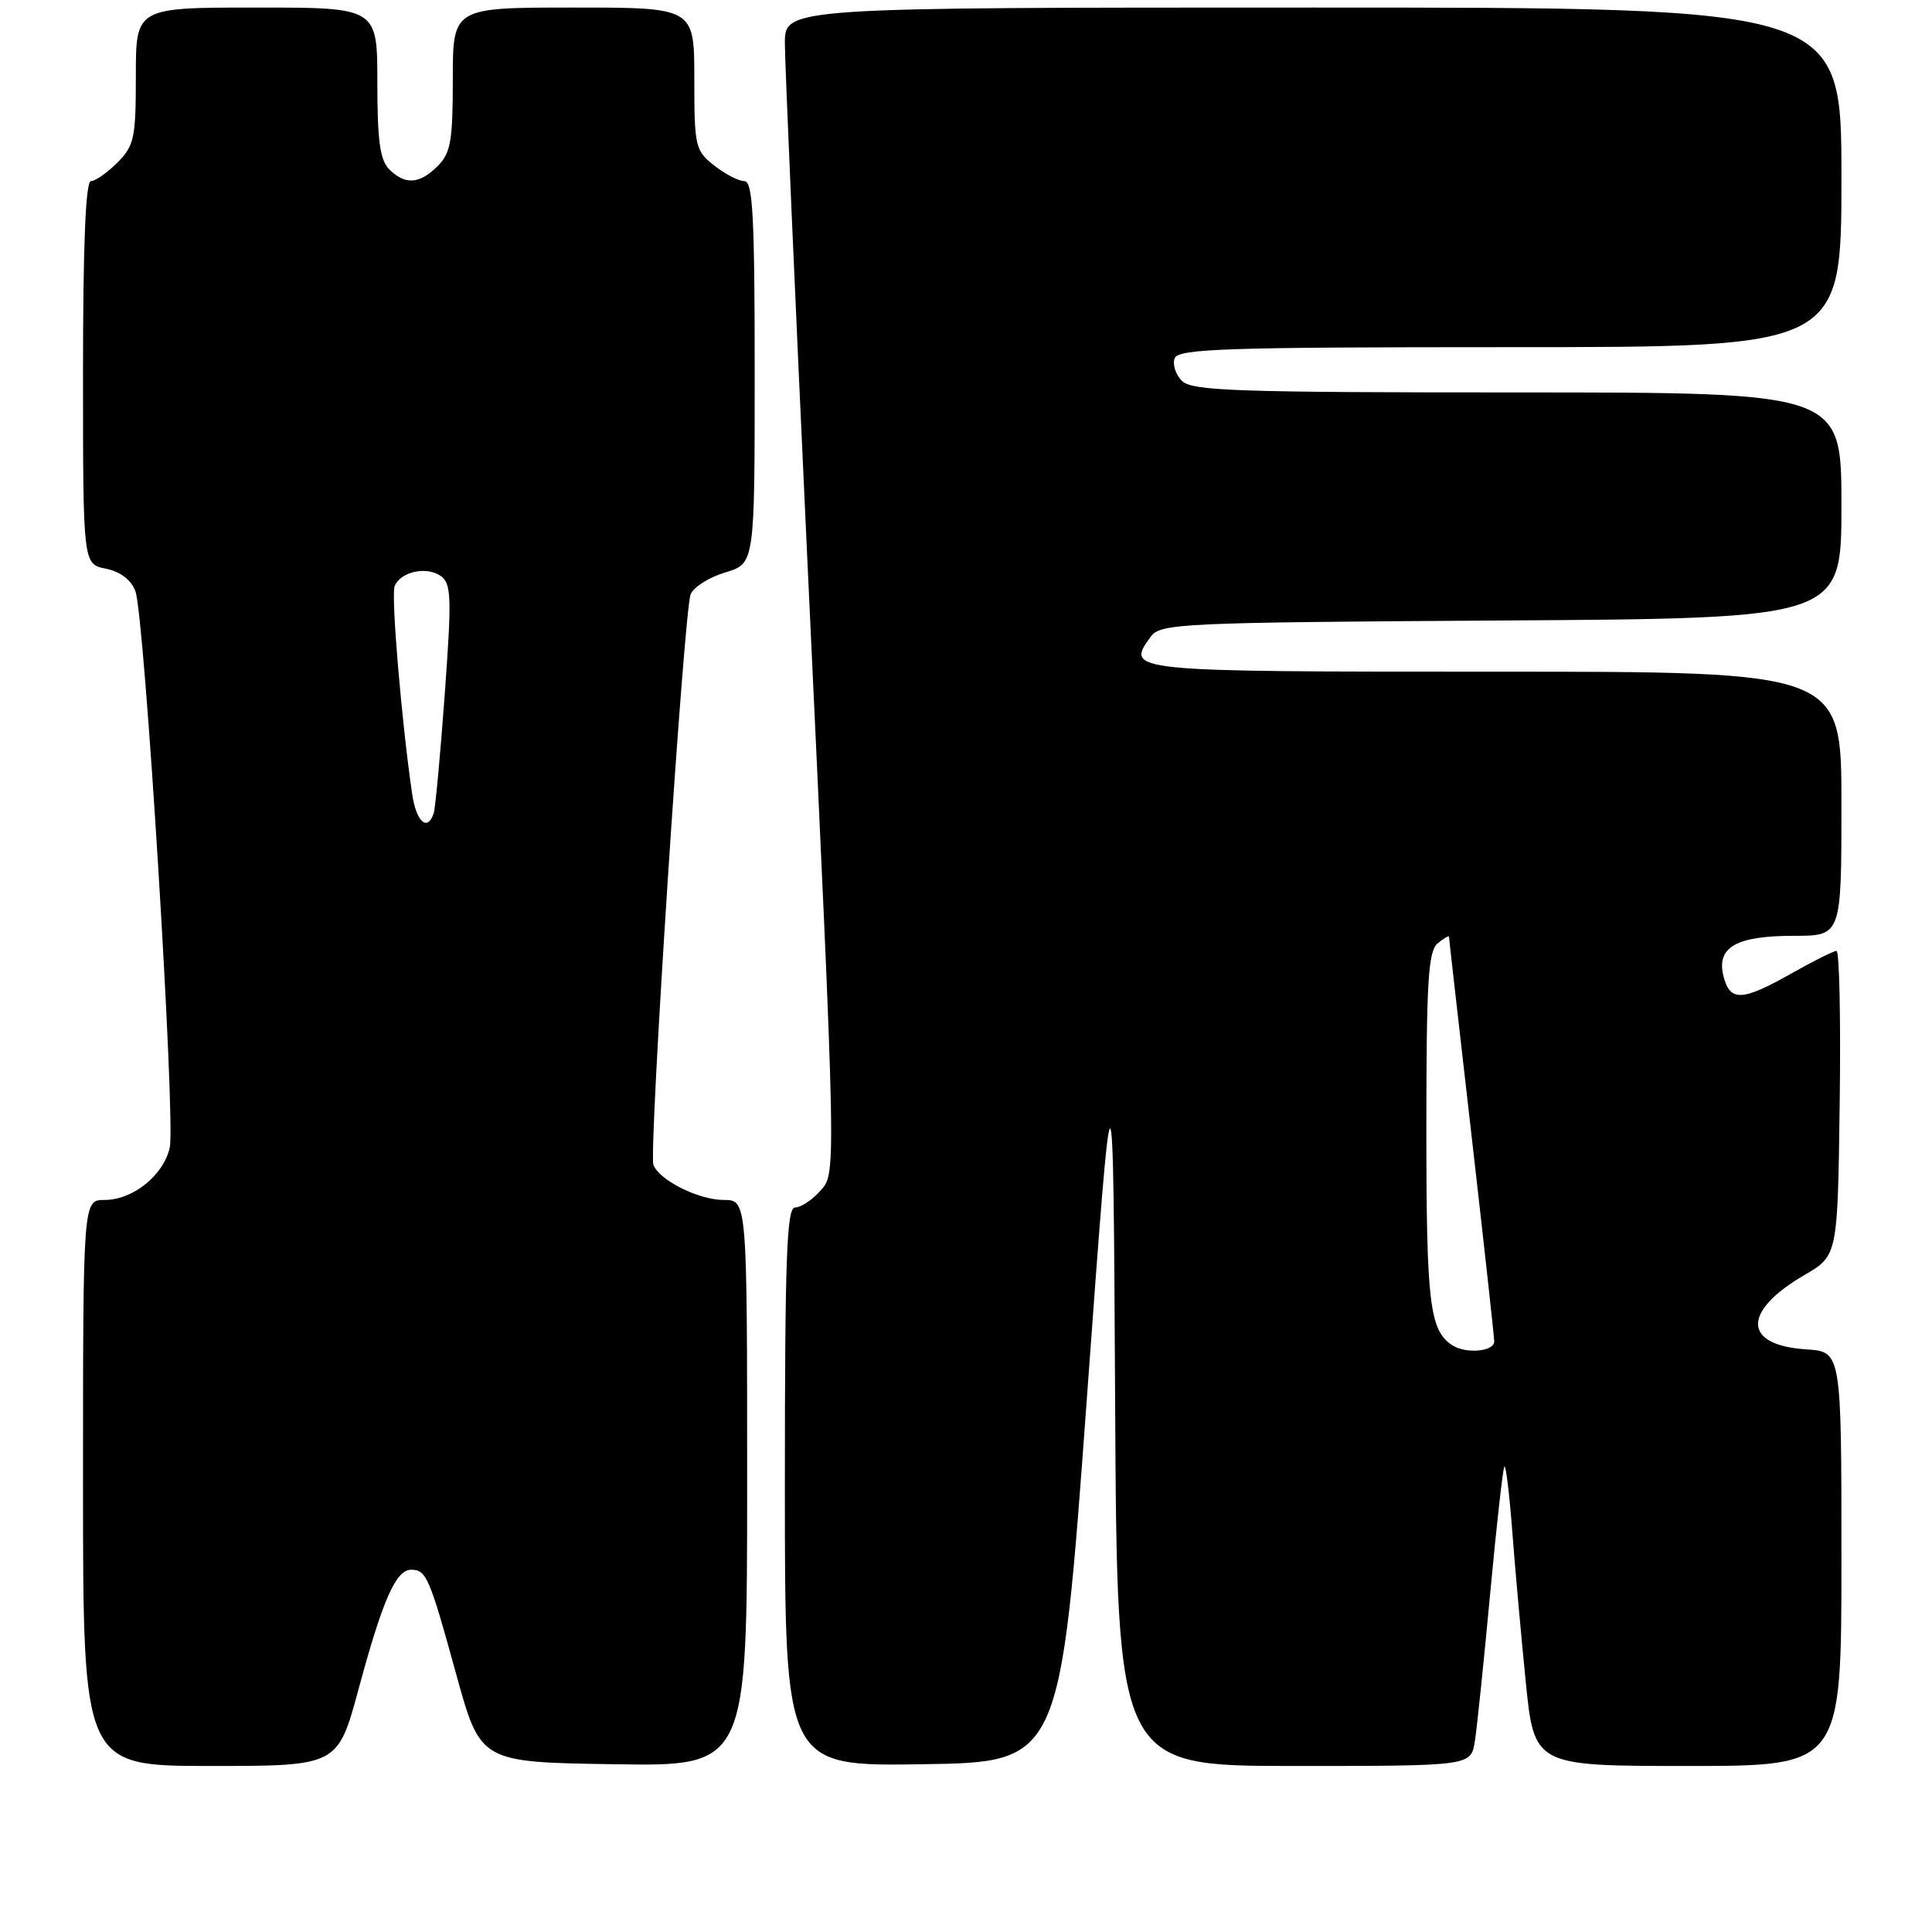 <?xml version="1.0" encoding="UTF-8" standalone="no"?>
<!DOCTYPE svg PUBLIC "-//W3C//DTD SVG 1.1//EN" "http://www.w3.org/Graphics/SVG/1.1/DTD/svg11.dtd" >
<svg xmlns="http://www.w3.org/2000/svg" xmlns:xlink="http://www.w3.org/1999/xlink" version="1.1" viewBox="0 0 256 256">
 <g >
 <path fill="currentColor"
d=" M 47.53 223.75 C 50.71 211.98 52.46 208.00 54.47 208.00 C 56.49 208.00 56.89 208.91 60.45 221.85 C 63.66 233.50 63.66 233.50 81.33 233.77 C 99.00 234.05 99.00 234.05 99.00 196.52 C 99.00 159.00 99.00 159.00 95.90 159.00 C 92.58 159.00 87.37 156.40 86.58 154.35 C 85.94 152.69 90.62 80.99 91.51 78.76 C 91.89 77.80 93.96 76.49 96.10 75.85 C 100.00 74.68 100.00 74.68 100.00 49.34 C 100.00 28.60 99.75 24.00 98.63 24.00 C 97.88 24.00 96.08 23.07 94.63 21.93 C 92.12 19.95 92.00 19.42 92.00 10.43 C 92.00 1.00 92.00 1.00 76.00 1.00 C 60.00 1.00 60.00 1.00 60.00 10.50 C 60.00 18.67 59.72 20.28 58.00 22.00 C 55.59 24.41 53.68 24.54 51.57 22.43 C 50.35 21.21 50.00 18.62 50.00 10.93 C 50.00 1.00 50.00 1.00 34.00 1.00 C 18.00 1.00 18.00 1.00 18.00 10.05 C 18.00 18.32 17.79 19.30 15.55 21.55 C 14.20 22.90 12.62 24.00 12.05 24.00 C 11.35 24.00 11.00 32.39 11.00 49.37 C 11.00 74.75 11.00 74.75 14.02 75.35 C 15.94 75.74 17.36 76.81 17.94 78.33 C 19.16 81.55 23.29 148.42 22.49 152.07 C 21.68 155.72 17.61 159.00 13.87 159.00 C 11.00 159.00 11.00 159.00 11.00 196.50 C 11.00 234.00 11.00 234.00 27.88 234.00 C 44.76 234.00 44.76 234.00 47.53 223.75 Z  M 144.00 185.50 C 147.50 137.50 147.50 137.50 147.76 185.75 C 148.02 234.00 148.02 234.00 171.46 234.00 C 194.91 234.00 194.91 234.00 195.42 230.75 C 195.71 228.96 196.62 220.12 197.46 211.09 C 198.30 202.07 199.15 194.52 199.34 194.32 C 199.54 194.13 200.00 197.91 200.37 202.73 C 200.73 207.55 201.54 216.56 202.16 222.75 C 203.29 234.00 203.29 234.00 223.65 234.00 C 244.00 234.00 244.00 234.00 244.00 206.55 C 244.00 179.11 244.00 179.11 239.35 178.80 C 230.91 178.25 230.80 173.79 239.11 168.94 C 243.50 166.37 243.50 166.37 243.77 146.18 C 243.92 135.08 243.73 126.00 243.35 126.00 C 242.97 126.00 240.27 127.35 237.35 129.00 C 230.81 132.69 229.23 132.75 228.37 129.34 C 227.41 125.51 230.04 124.00 237.69 124.00 C 244.00 124.00 244.00 124.00 244.00 106.50 C 244.00 89.00 244.00 89.00 198.11 89.00 C 149.23 89.00 149.10 88.99 152.49 84.35 C 153.76 82.61 156.42 82.48 198.92 82.22 C 244.00 81.94 244.00 81.94 244.00 66.97 C 244.00 52.00 244.00 52.00 201.07 52.00 C 163.88 52.00 157.94 51.80 156.61 50.47 C 155.77 49.63 155.34 48.28 155.65 47.47 C 156.13 46.21 162.40 46.00 200.11 46.00 C 244.00 46.00 244.00 46.00 244.00 23.50 C 244.00 1.00 244.00 1.00 174.00 1.00 C 104.00 1.00 104.00 1.00 104.00 5.75 C 104.00 8.36 105.34 39.08 106.97 74.00 C 110.90 157.88 110.85 155.40 108.55 157.94 C 107.53 159.07 106.08 160.00 105.35 160.00 C 104.24 160.00 104.00 166.68 104.00 197.02 C 104.00 234.05 104.00 234.05 122.25 233.77 C 140.50 233.50 140.50 233.50 144.00 185.50 Z  M 54.62 105.25 C 53.23 95.82 51.80 78.95 52.29 77.68 C 53.04 75.74 56.59 74.97 58.45 76.36 C 59.81 77.36 59.86 79.27 58.93 92.00 C 58.35 99.97 57.69 107.06 57.47 107.75 C 56.66 110.24 55.16 108.92 54.62 105.25 Z  M 192.40 178.23 C 189.43 176.25 189.00 172.67 189.00 149.69 C 189.00 130.07 189.24 126.04 190.50 125.00 C 191.32 124.32 192.00 123.92 192.00 124.13 C 192.00 124.33 193.35 136.20 194.99 150.50 C 196.63 164.80 197.98 177.06 197.99 177.75 C 198.00 179.10 194.19 179.43 192.40 178.23 Z "/>
</g>
</svg>